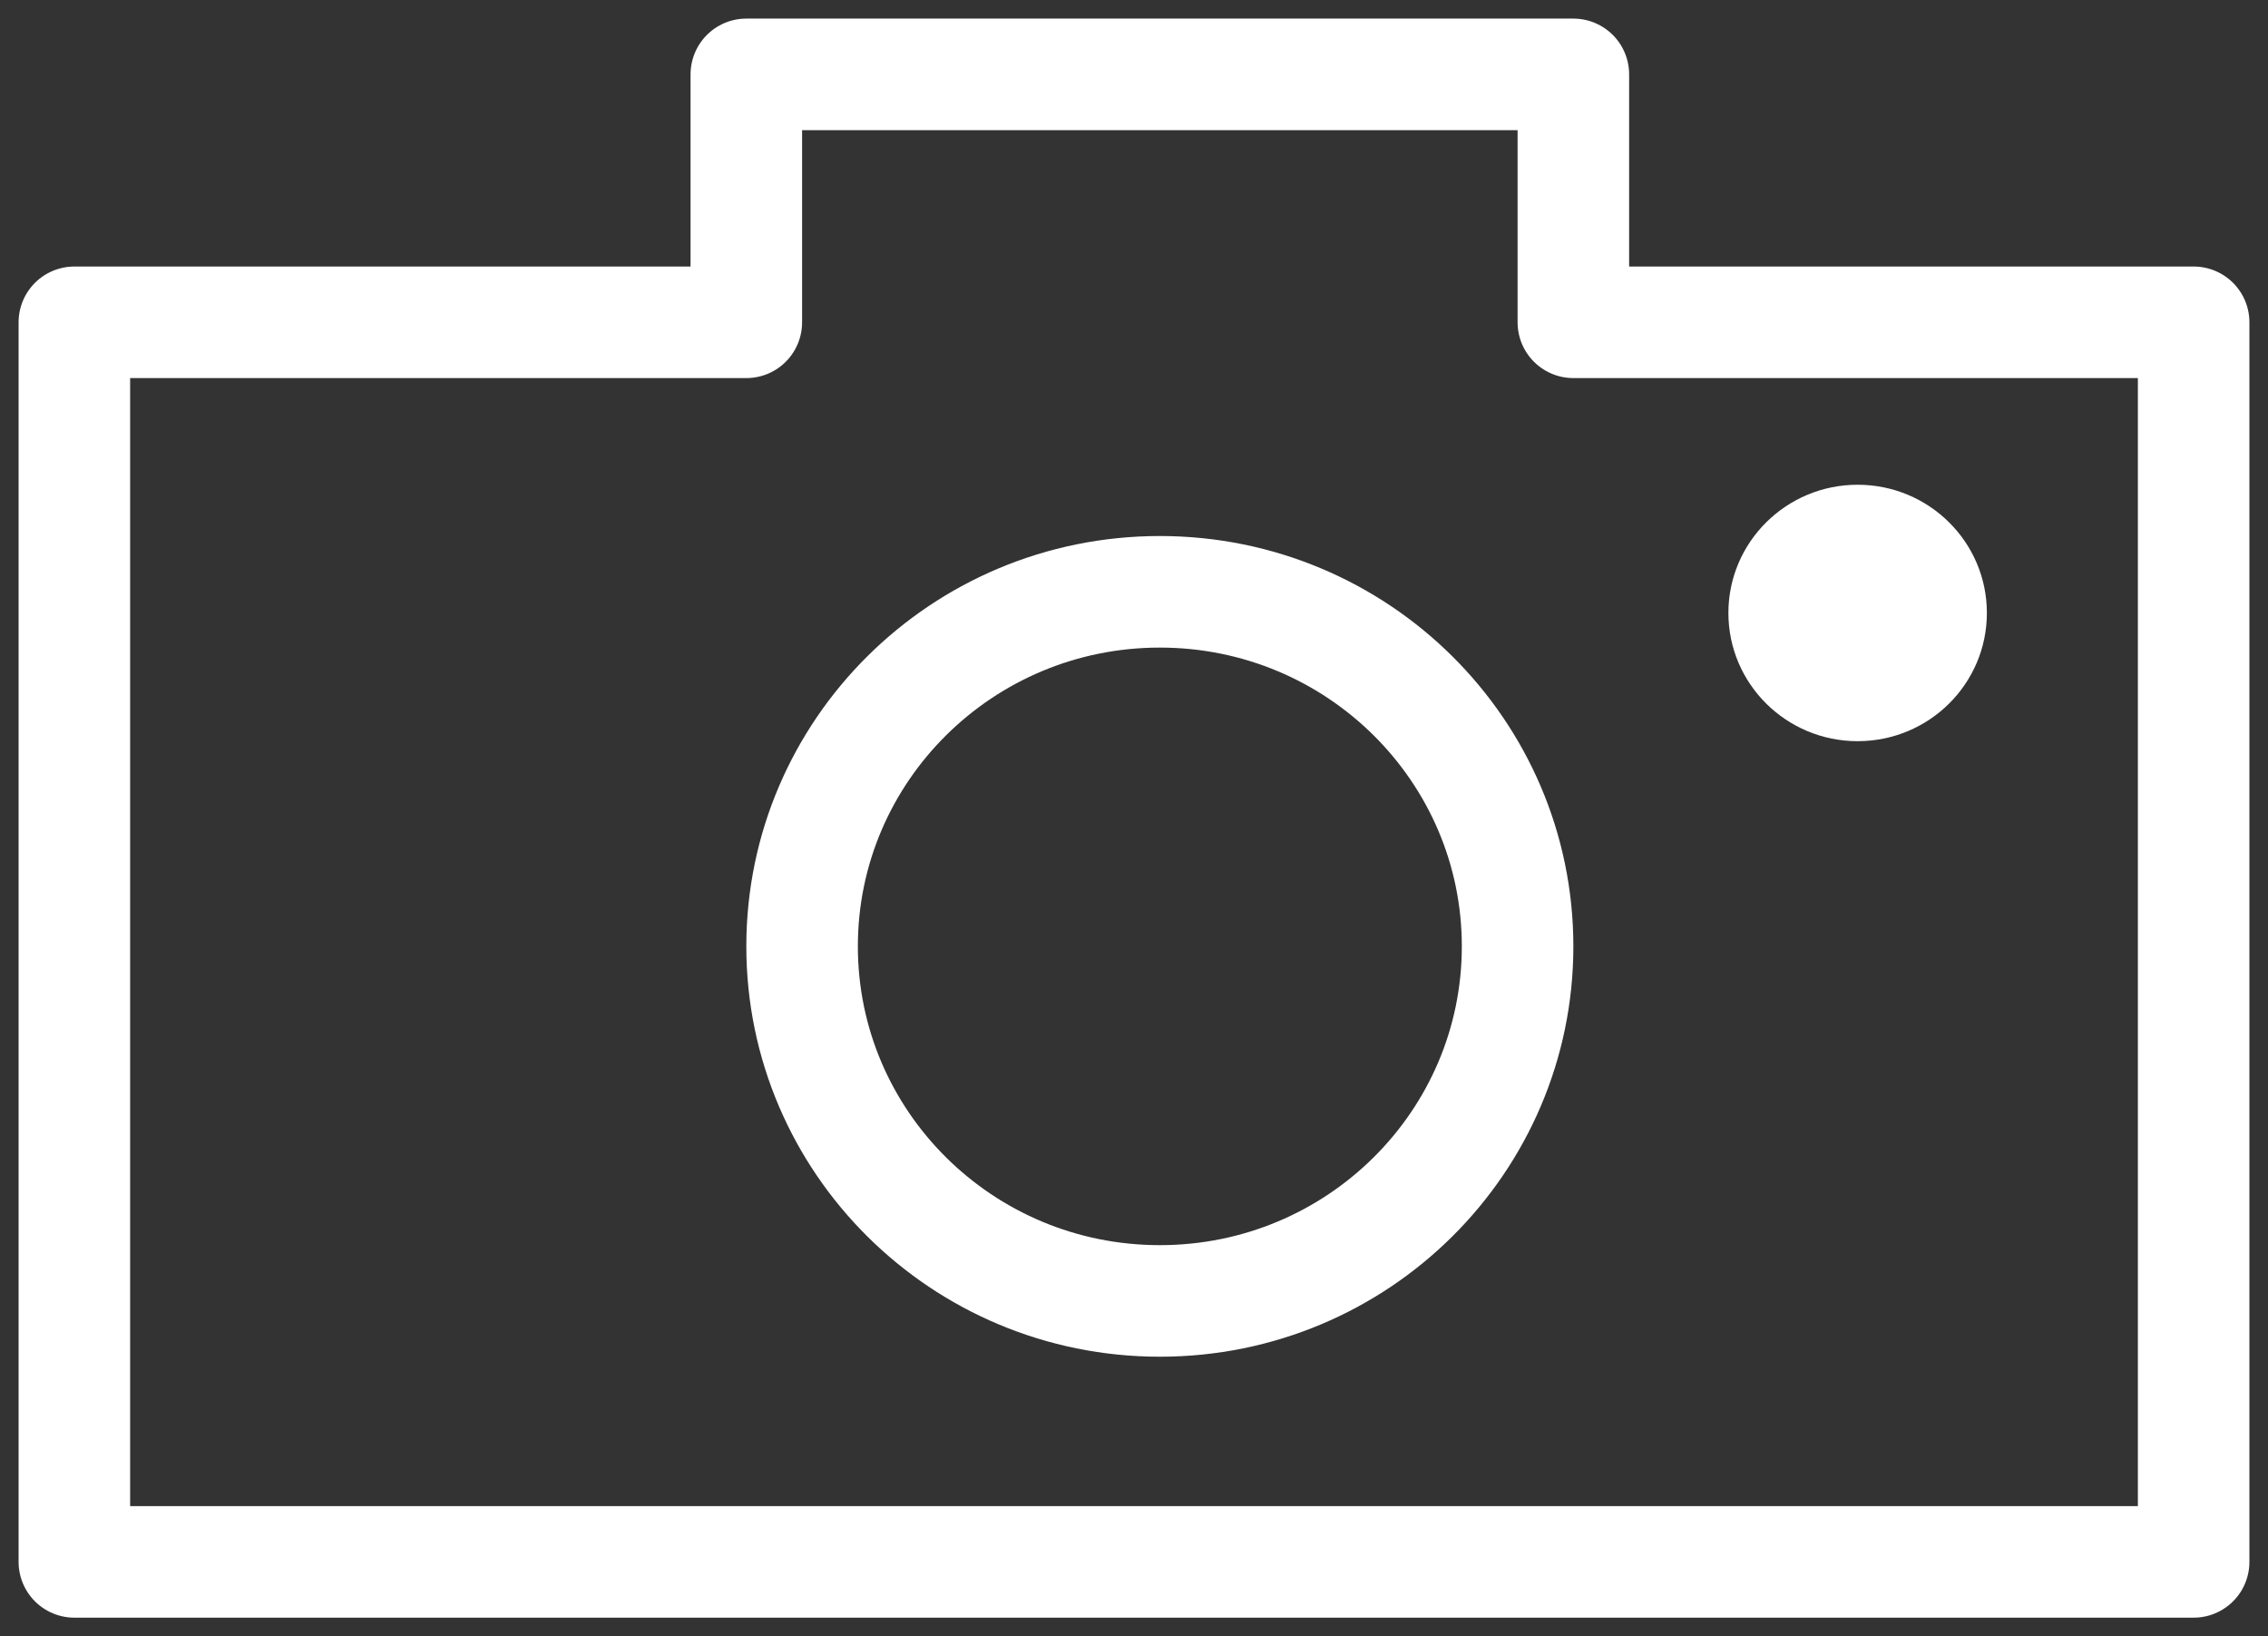 <svg width="61" height="44" viewBox="0 0 61 44" fill="none" xmlns="http://www.w3.org/2000/svg">
<rect x="0" y="0" width="61" height="44" fill="#333333" stroke="none"/>
<path d="M2 42V8.667H20.073V2L42.317 2V8.667L59 8.667V42H2Z" stroke="white" stroke-width="3" stroke-linejoin="round"/>
<ellipse cx="49.963" cy="16.483" rx="3.476" ry="3.448" fill="white"/>
<path d="M40.817 25.448C40.817 30.703 36.52 34.983 31.195 34.983C25.87 34.983 21.573 30.703 21.573 25.448C21.573 20.194 25.87 15.914 31.195 15.914C36.52 15.914 40.817 20.194 40.817 25.448Z" stroke="white" stroke-width="3"/>
</svg>
